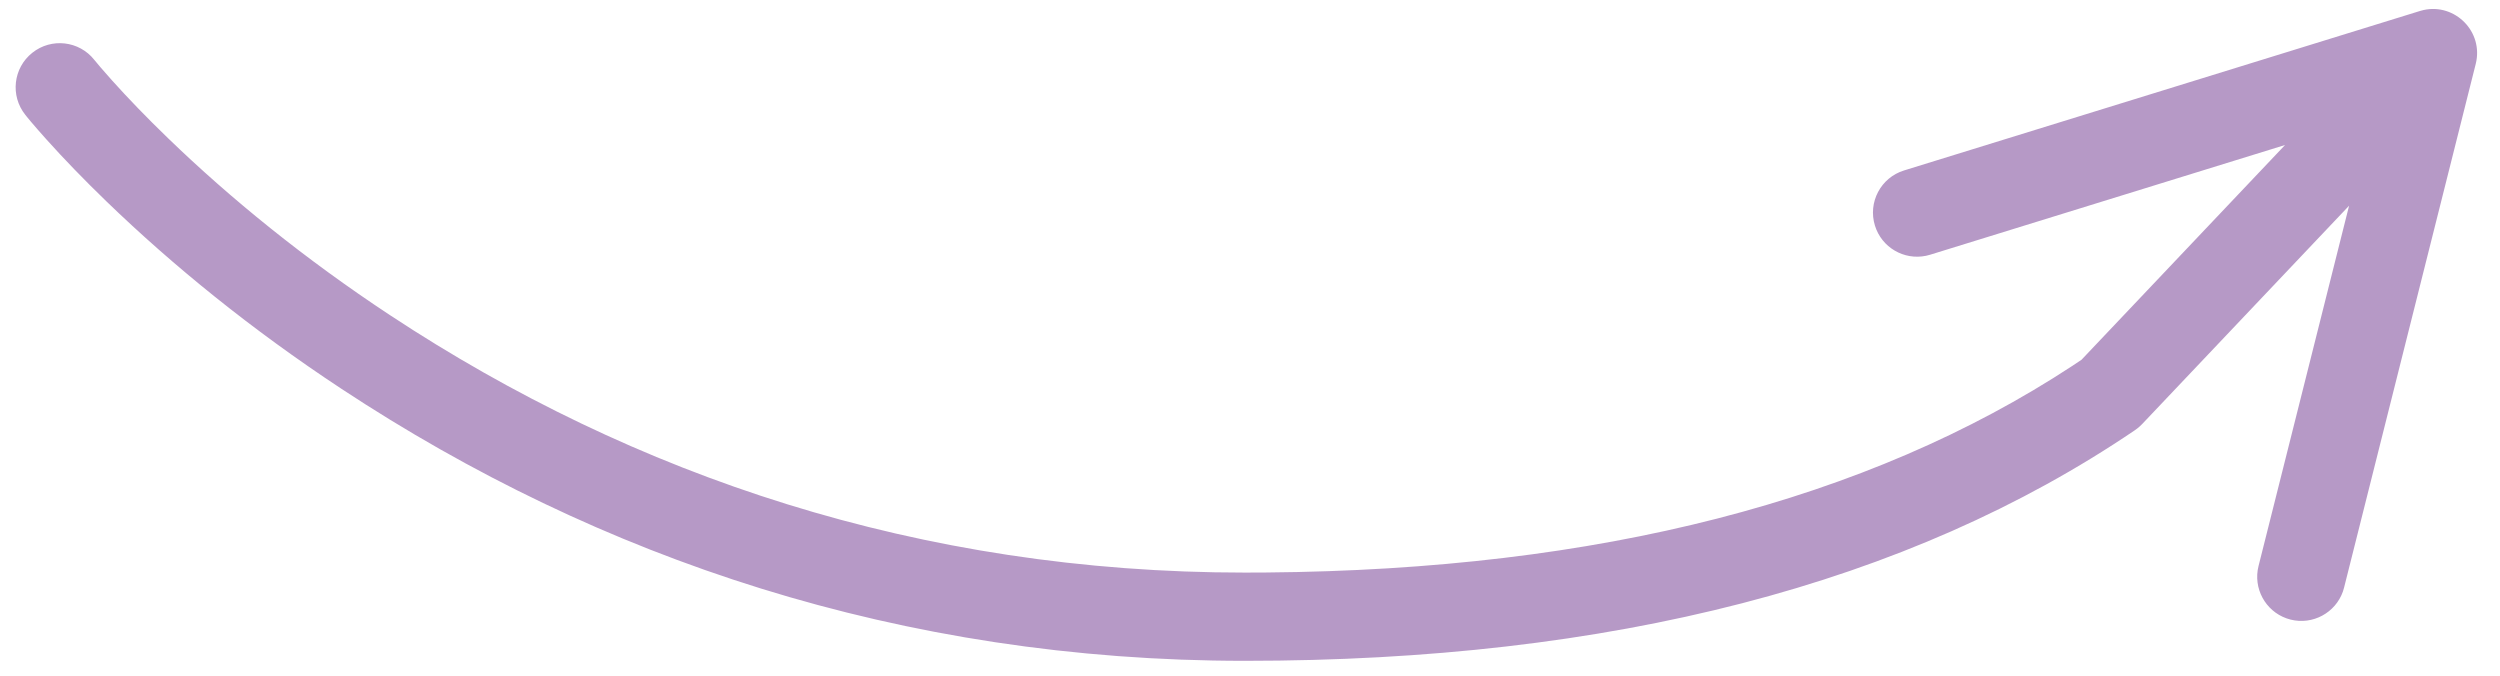 <?xml version="1.0" encoding="UTF-8"?>
<svg width="85px" height="23px" viewBox="0 0 85 23" version="1.1" xmlns="http://www.w3.org/2000/svg" xmlns:xlink="http://www.w3.org/1999/xlink">
    <title>Line 4</title>
    <g id="Debt-Page" stroke="none" stroke-width="1" fill="none" fill-rule="evenodd">
        <g id="Debt---Desktop---November-'21" transform="translate(-845, -1579)" fill="#B699C6" fill-rule="nonzero">
            <g id="Group-20" transform="translate(478, 1339)">
                <path id="Line-4" d="M401.183,210.576 C401.204,210.592 401.226,210.61 401.251,210.63 L401.419,210.769 C401.577,210.903 401.781,211.08 402.026,211.3 C402.667,211.875 403.378,212.559 404.142,213.35 C406.313,215.599 408.48,218.26 410.502,221.328 C416.28,230.092 419.75,240.364 419.75,252.046 C419.75,264.489 417.147,274.585 411.908,282.306 C411.868,282.365 411.823,282.422 411.774,282.475 L411.699,282.552 L404.276,289.587 L416.527,286.508 C417.283,286.318 418.05,286.739 418.306,287.459 L418.348,287.597 C418.538,288.353 418.117,289.12 417.397,289.376 L417.258,289.417 L399.455,293.893 C398.362,294.167 397.386,293.19 397.623,292.119 L397.656,291.995 L403.077,274.456 C403.321,273.665 404.161,273.221 404.953,273.466 C405.698,273.696 406.134,274.454 405.979,275.202 L405.943,275.342 L402.212,287.41 L409.512,280.491 L409.721,280.179 C414.299,273.202 416.651,264.075 416.747,252.771 L416.75,252.046 C416.75,240.991 413.47,231.279 407.998,222.979 C406.082,220.074 404.031,217.554 401.983,215.434 C401.27,214.695 400.61,214.061 400.021,213.532 C399.675,213.221 399.434,213.018 399.317,212.924 C398.668,212.409 398.56,211.465 399.076,210.817 C399.591,210.168 400.535,210.06 401.183,210.576 Z" transform="translate(409.032, 251.75) scale(-1, 1) rotate(90) translate(-409.032, -251.75) "></path>
            </g>
        </g>
    </g>
</svg>
